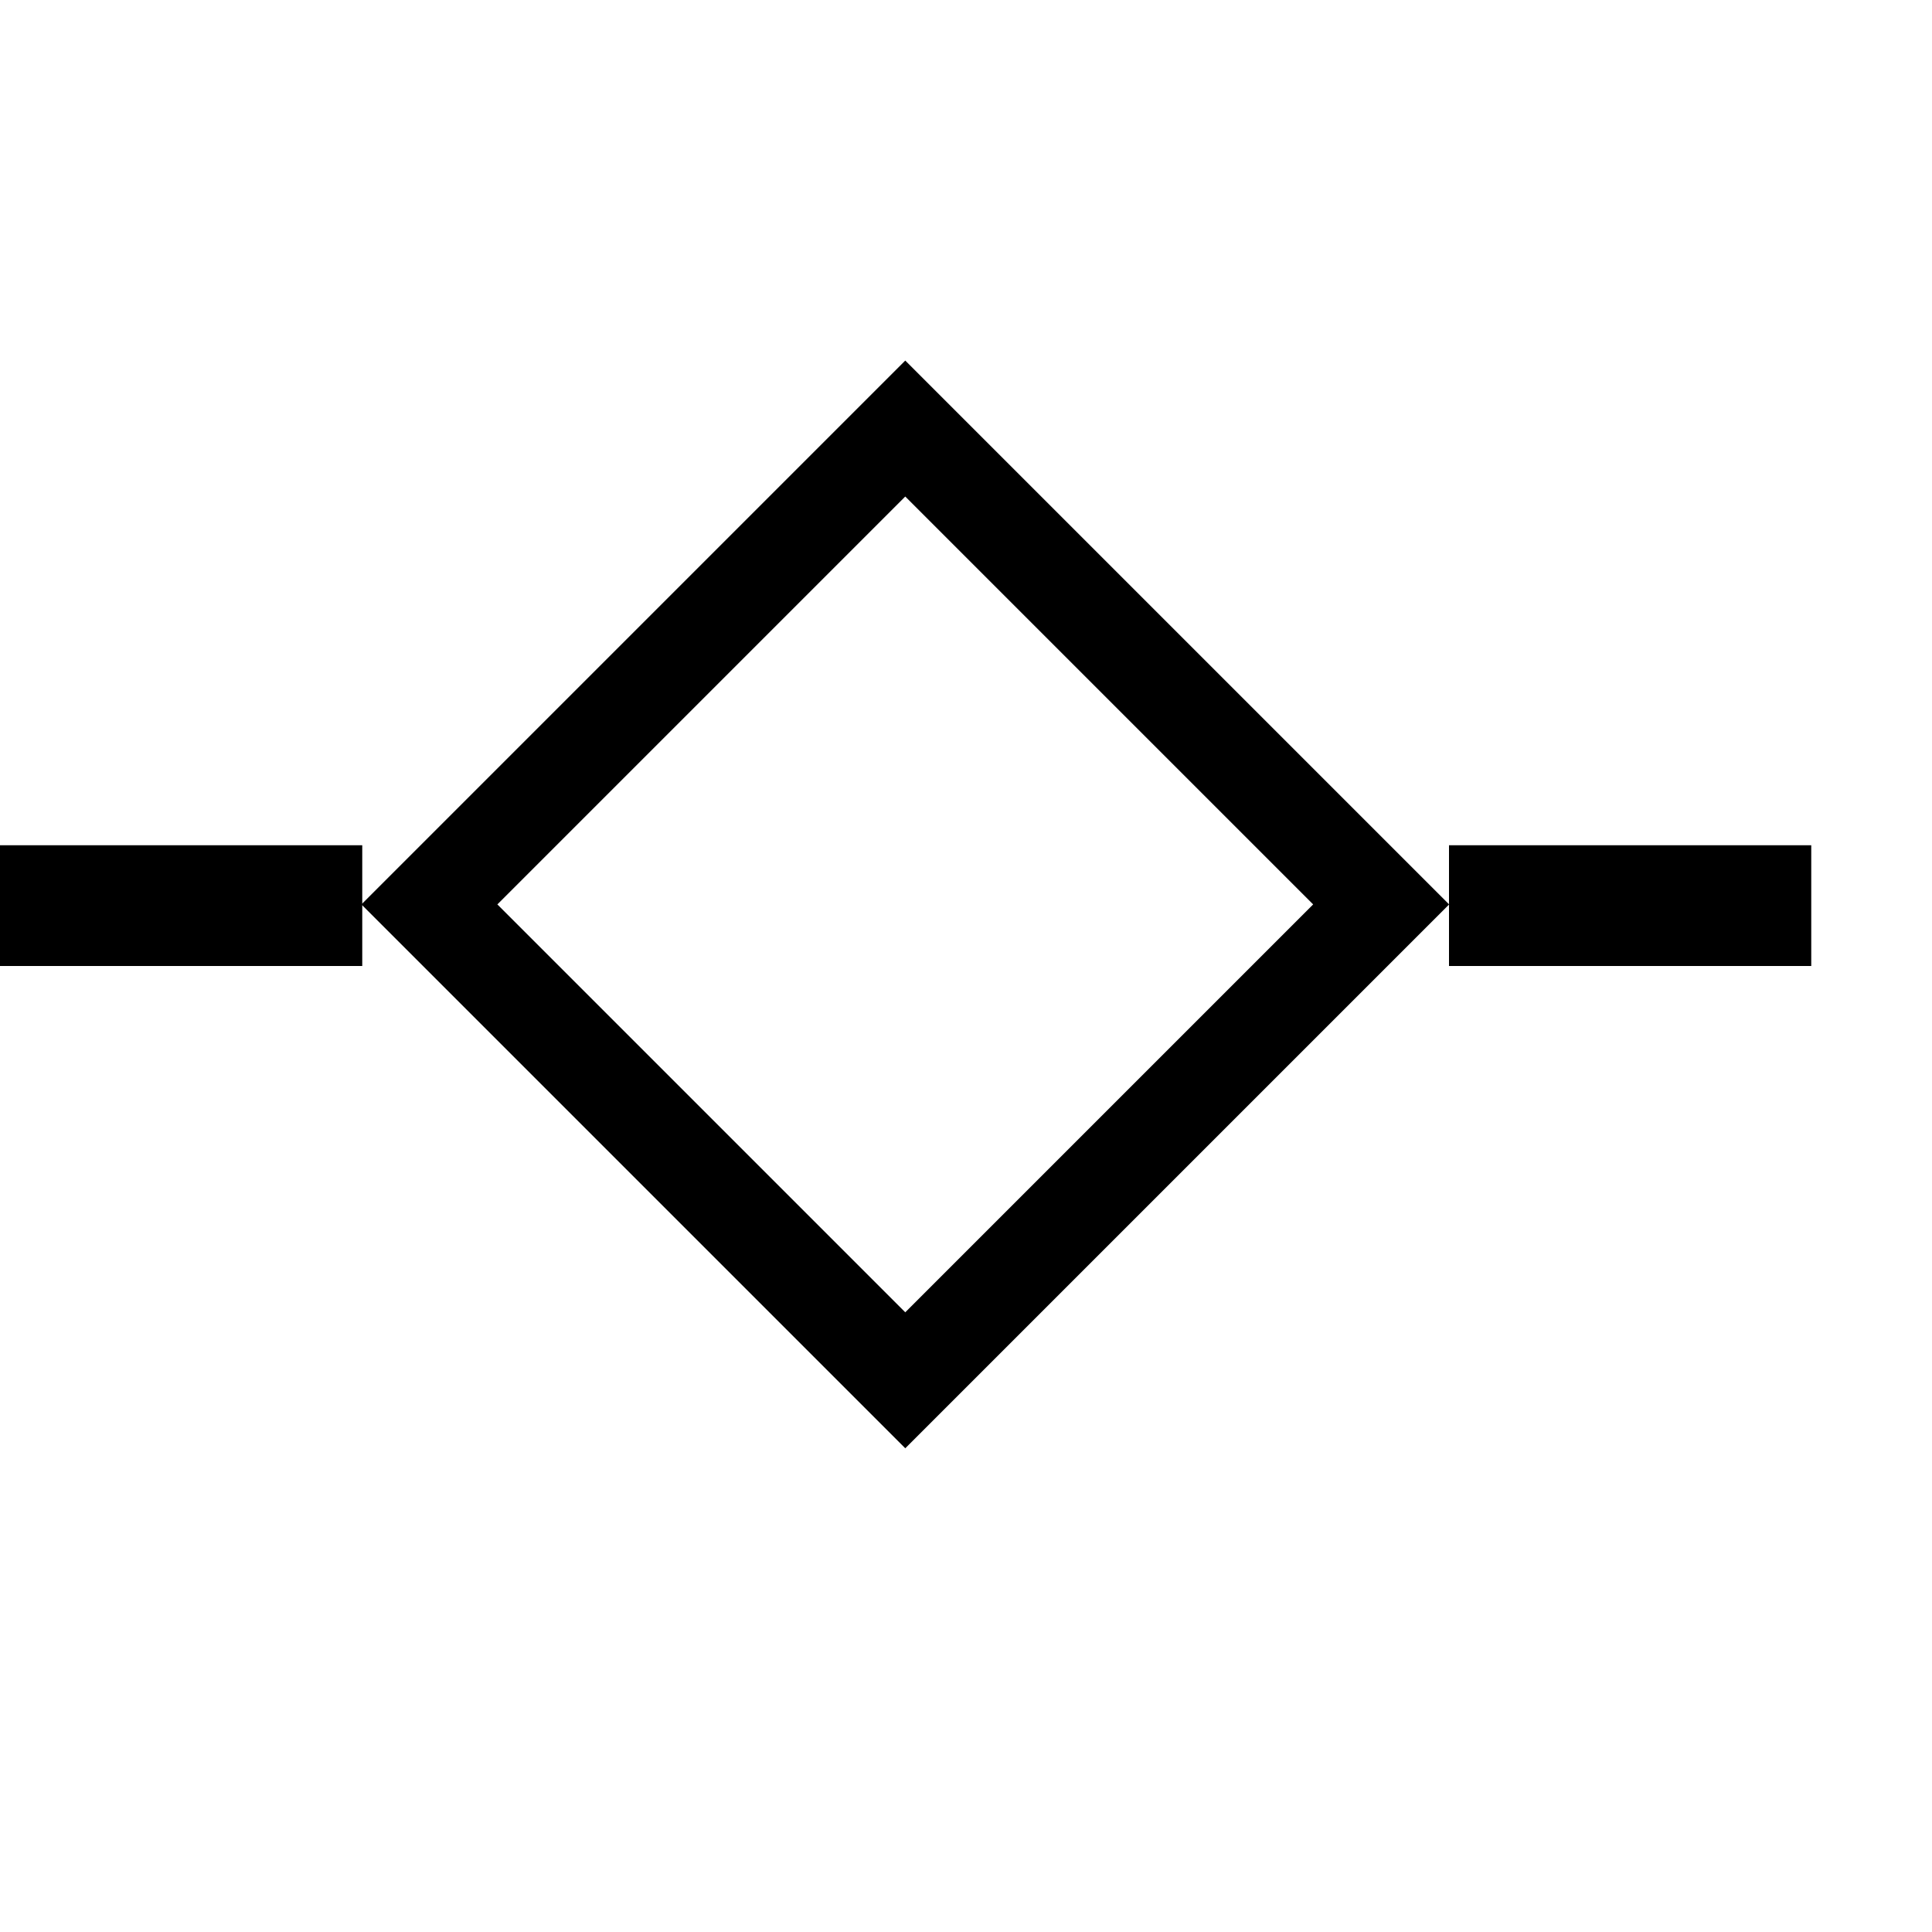 <?xml version="1.0" encoding="UTF-8" standalone="no"?>
<!DOCTYPE svg PUBLIC "-//W3C//DTD SVG 1.1//EN" "http://www.w3.org/Graphics/SVG/1.1/DTD/svg11.dtd">
<svg width="100%" height="100%" viewBox="0 0 16 16" version="1.1" xmlns="http://www.w3.org/2000/svg" xmlns:xlink="http://www.w3.org/1999/xlink" xml:space="preserve" xmlns:serif="http://www.serif.com/" style="fill-rule:evenodd;clip-rule:evenodd;stroke-linejoin:round;stroke-miterlimit:2;">
    <g id="FK_classic">
        <g transform="matrix(0.563,0.563,-0.563,0.563,7.497,-2.644)">
            <g id="schemaTableForeignKey11">
                <path d="M13,5L13,13L5,13L5,5L13,5ZM12,6L6,6L6,12L12,12L12,6Z"/>
            </g>
        </g>
        <rect x="0" y="7" width="3" height="1"/>
        <g transform="matrix(1,0,0,1,12,2.22045e-16)">
            <rect x="0" y="7" width="3" height="1"/>
        </g>
    </g>
</svg>
